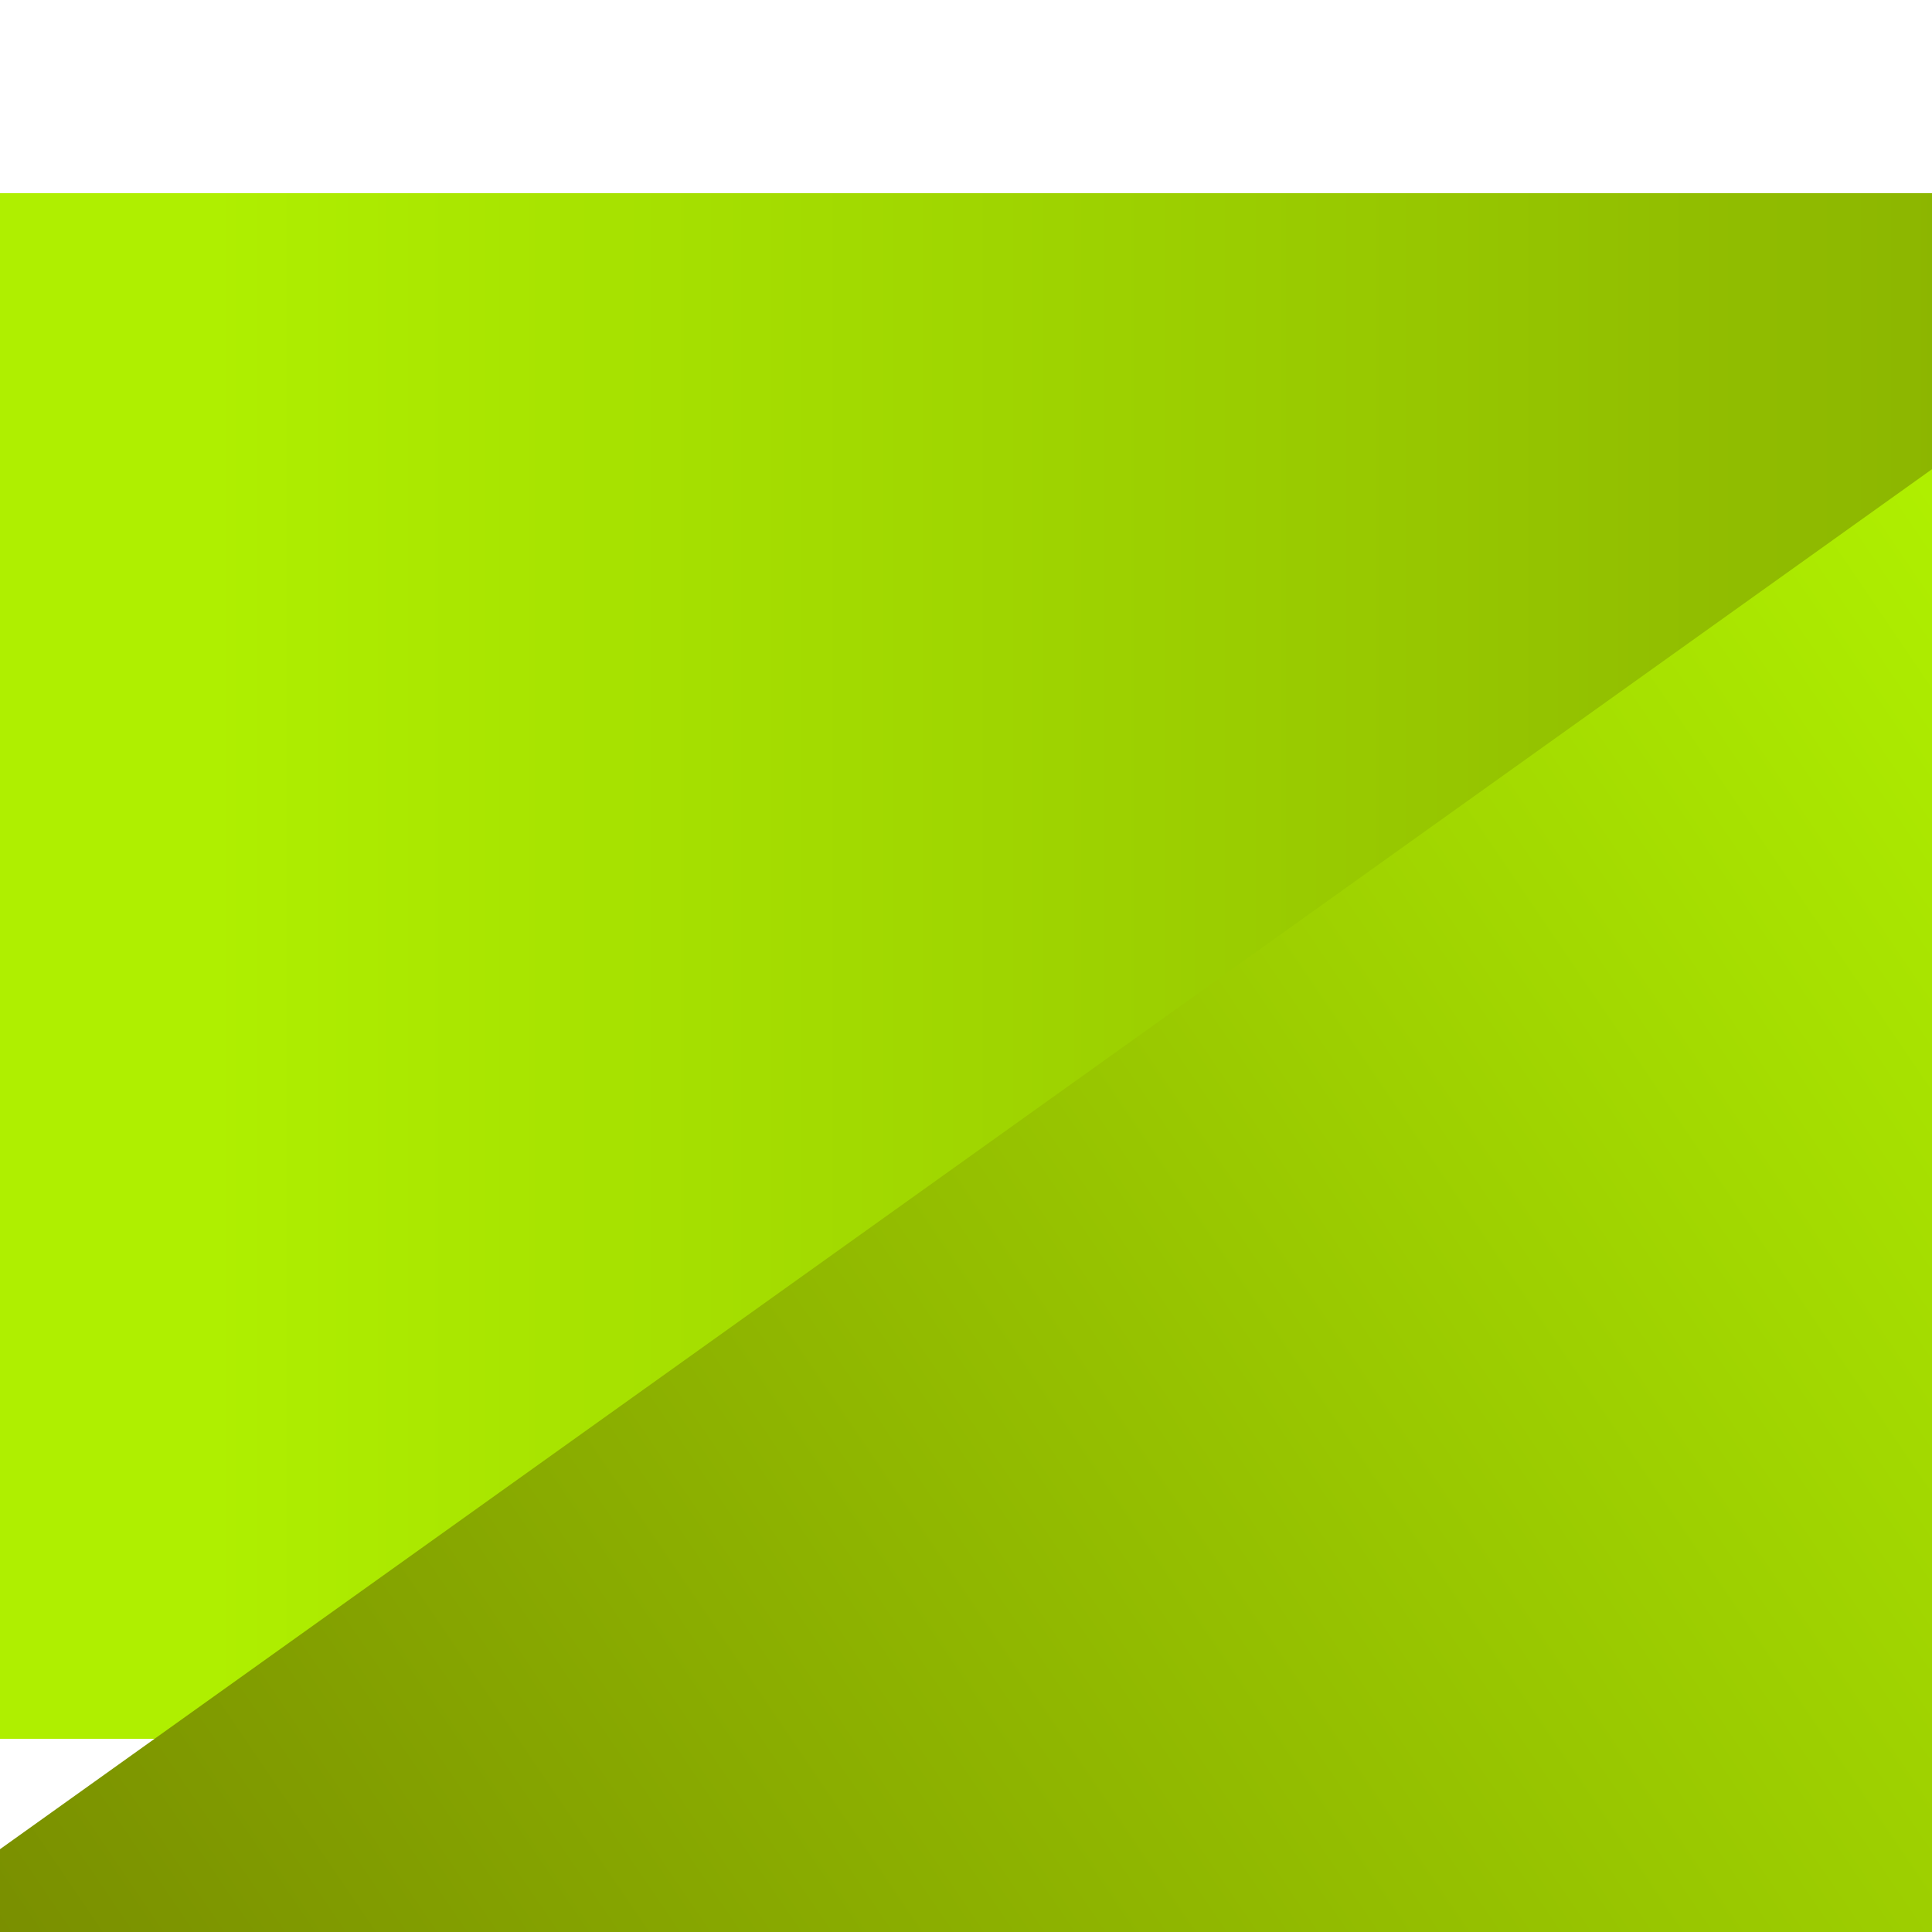 <?xml version="1.0" encoding="utf-8"?>
<!-- Generator: Adobe Illustrator 15.0.2, SVG Export Plug-In . SVG Version: 6.00 Build 0)  -->
<!DOCTYPE svg PUBLIC "-//W3C//DTD SVG 1.1//EN" "http://www.w3.org/Graphics/SVG/1.1/DTD/svg11.dtd">
<svg version="1.1" id="Layer_1" xmlns="http://www.w3.org/2000/svg" xmlns:xlink="http://www.w3.org/1999/xlink" x="0px" y="0px"
	 width="100px" height="100px" viewBox="0 0 100 100" enable-background="new 0 0 100 100" xml:space="preserve">
<g>
	<linearGradient id="SVGID_1_" gradientUnits="userSpaceOnUse" x1="119" y1="50.001" x2="10.959" y2="50.001">
		<stop  offset="0" style="stop-color:#85AA00"/>
		<stop  offset="1" style="stop-color:#AFEF00"/>
	</linearGradient>
	<rect y="10" fill="url(#SVGID_1_)" width="120" height="80"/>
	<linearGradient id="SVGID_2_" gradientUnits="userSpaceOnUse" x1="14.595" y1="124.043" x2="118.963" y2="53.167">
		<stop  offset="0" style="stop-color:#798E00"/>
		<stop  offset="1" style="stop-color:#AFEF00"/>
	</linearGradient>
	<polygon fill="url(#SVGID_2_)" points="120,90 -20,190 -20,110 120,10 	"/>
	
		<linearGradient id="SVGID_3_" gradientUnits="userSpaceOnUse" x1="-2164.999" y1="355.999" x2="-2273.041" y2="355.999" gradientTransform="matrix(-1 0 0 -1 -2184 506)">
		<stop  offset="0" style="stop-color:#A2CE00"/>
		<stop  offset="1" style="stop-color:#AFEF00"/>
	</linearGradient>
	<rect x="-20" y="110" fill="url(#SVGID_3_)" width="120" height="80"/>
</g>
</svg>
